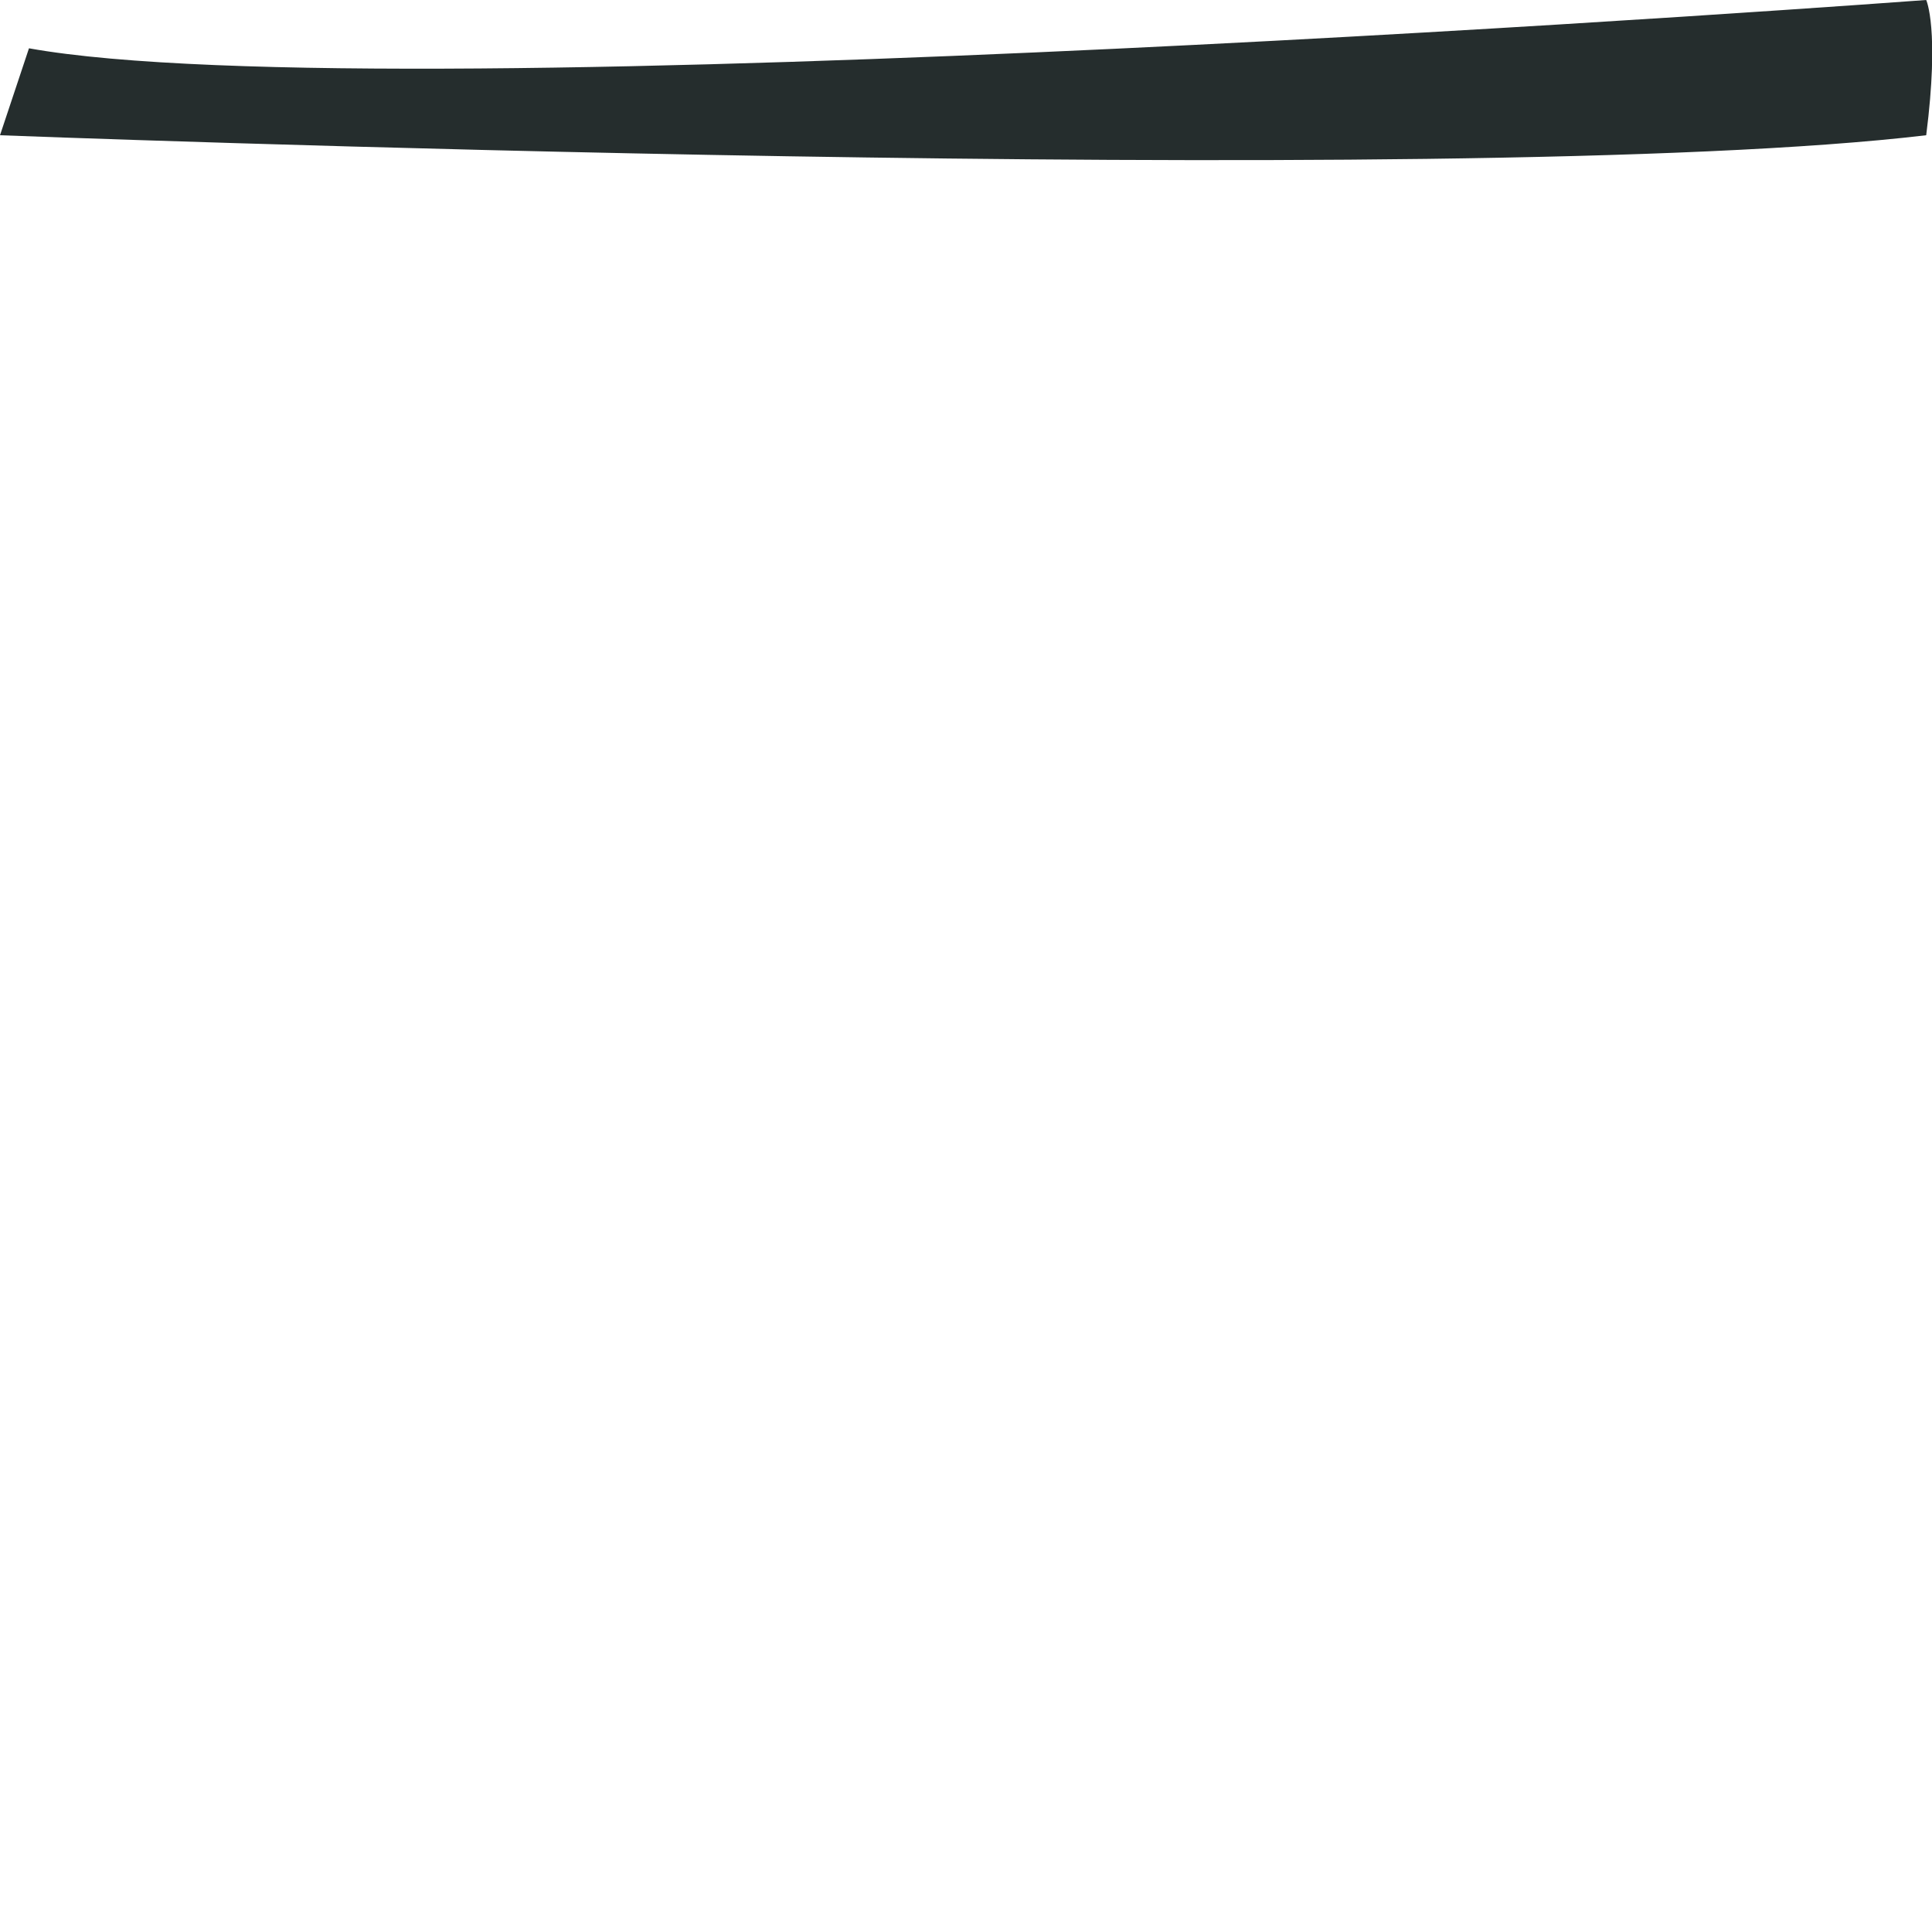 <svg width="1" height="1" viewBox="0 0 1 1" fill="none" xmlns="http://www.w3.org/2000/svg">
<path d="M0.997 0C0.997 0 0.204 0.059 0.015 0.025C-2.53527e-06 0.07 0 0.07 0 0.07C0 0.07 0.753 0.099 0.997 0.07C1.004 0.015 0.997 0 0.997 0Z" fill="#252D2D"/>
</svg>
